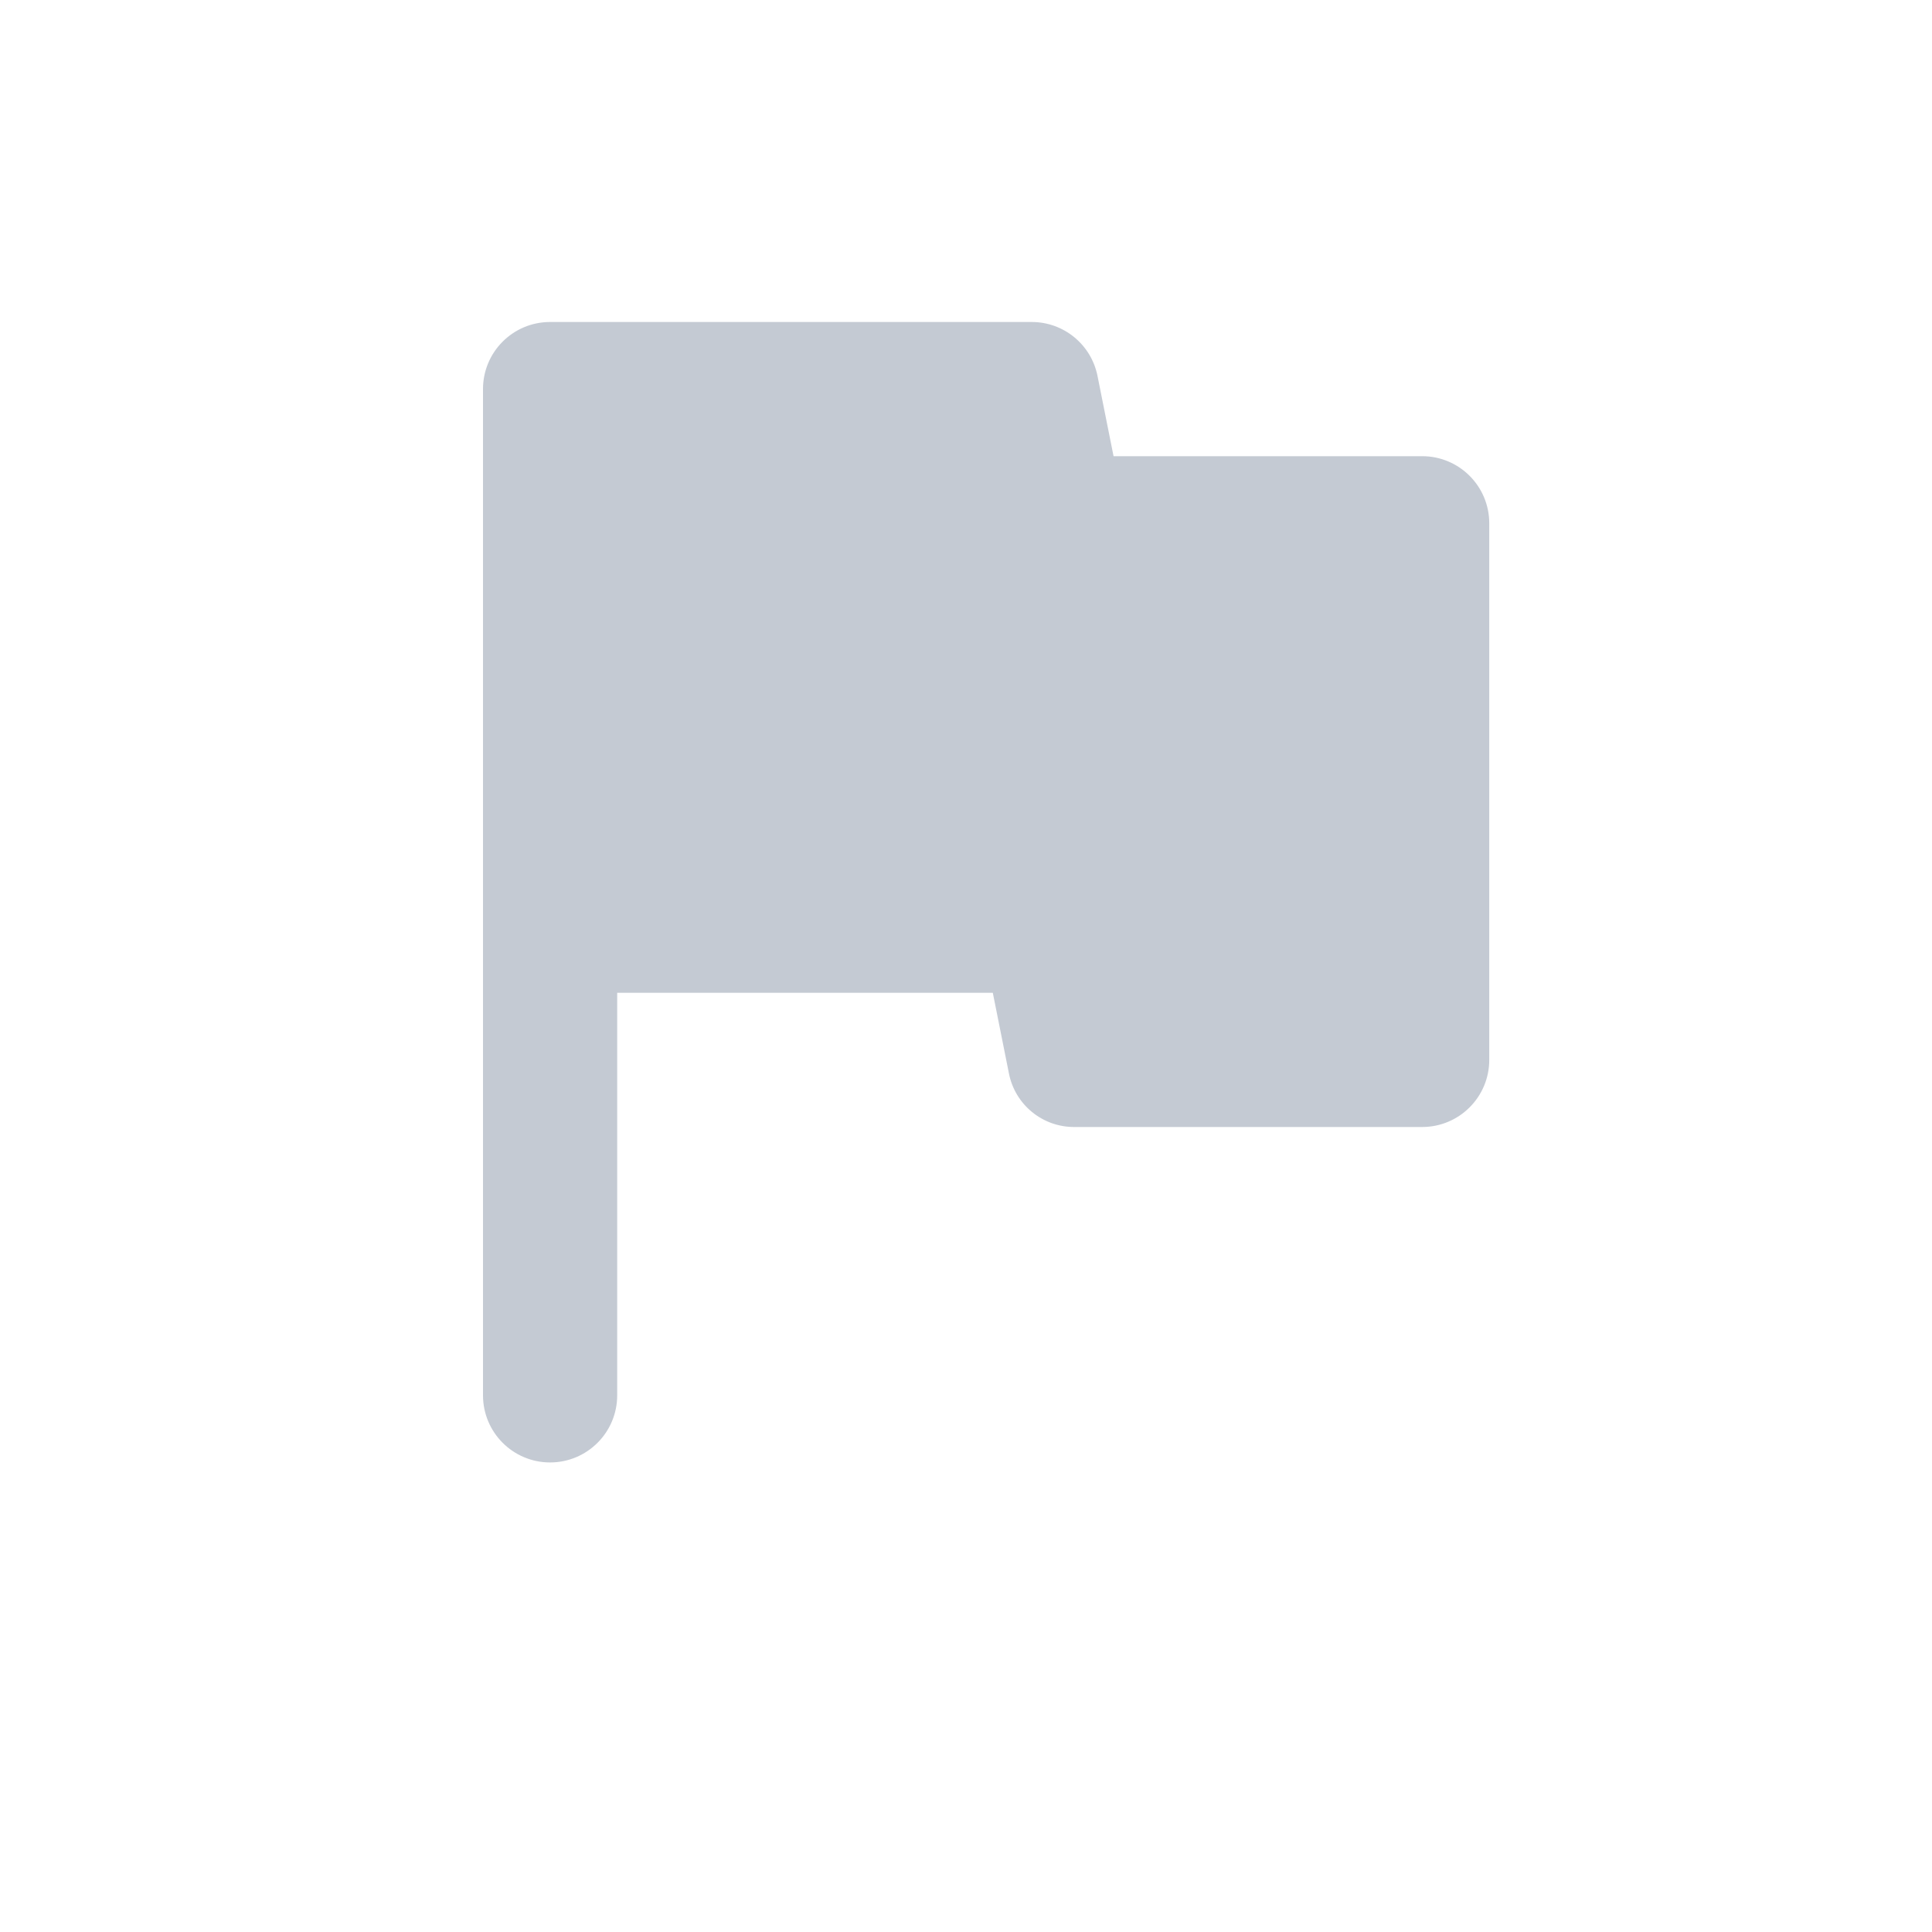 <svg width="24" height="24" viewBox="0 0 24 24" fill="none" xmlns="http://www.w3.org/2000/svg">
<g id="Group 221">
<path id="basic / flag_fill" d="M13.633 4.667C13.554 4.279 13.213 4 12.817 4H6.833C6.373 4 6 4.373 6 4.833V17.333C6 17.794 6.373 18.167 6.833 18.167C7.294 18.167 7.667 17.794 7.667 17.333V12.333H12.333L12.533 13.333C12.609 13.724 12.953 14.004 13.35 14H17.667C18.127 14 18.5 13.627 18.5 13.167V6.5C18.5 6.04 18.127 5.667 17.667 5.667H13.833L13.633 4.667Z" fill="#C4CAD3"/>
</g>
</svg>
